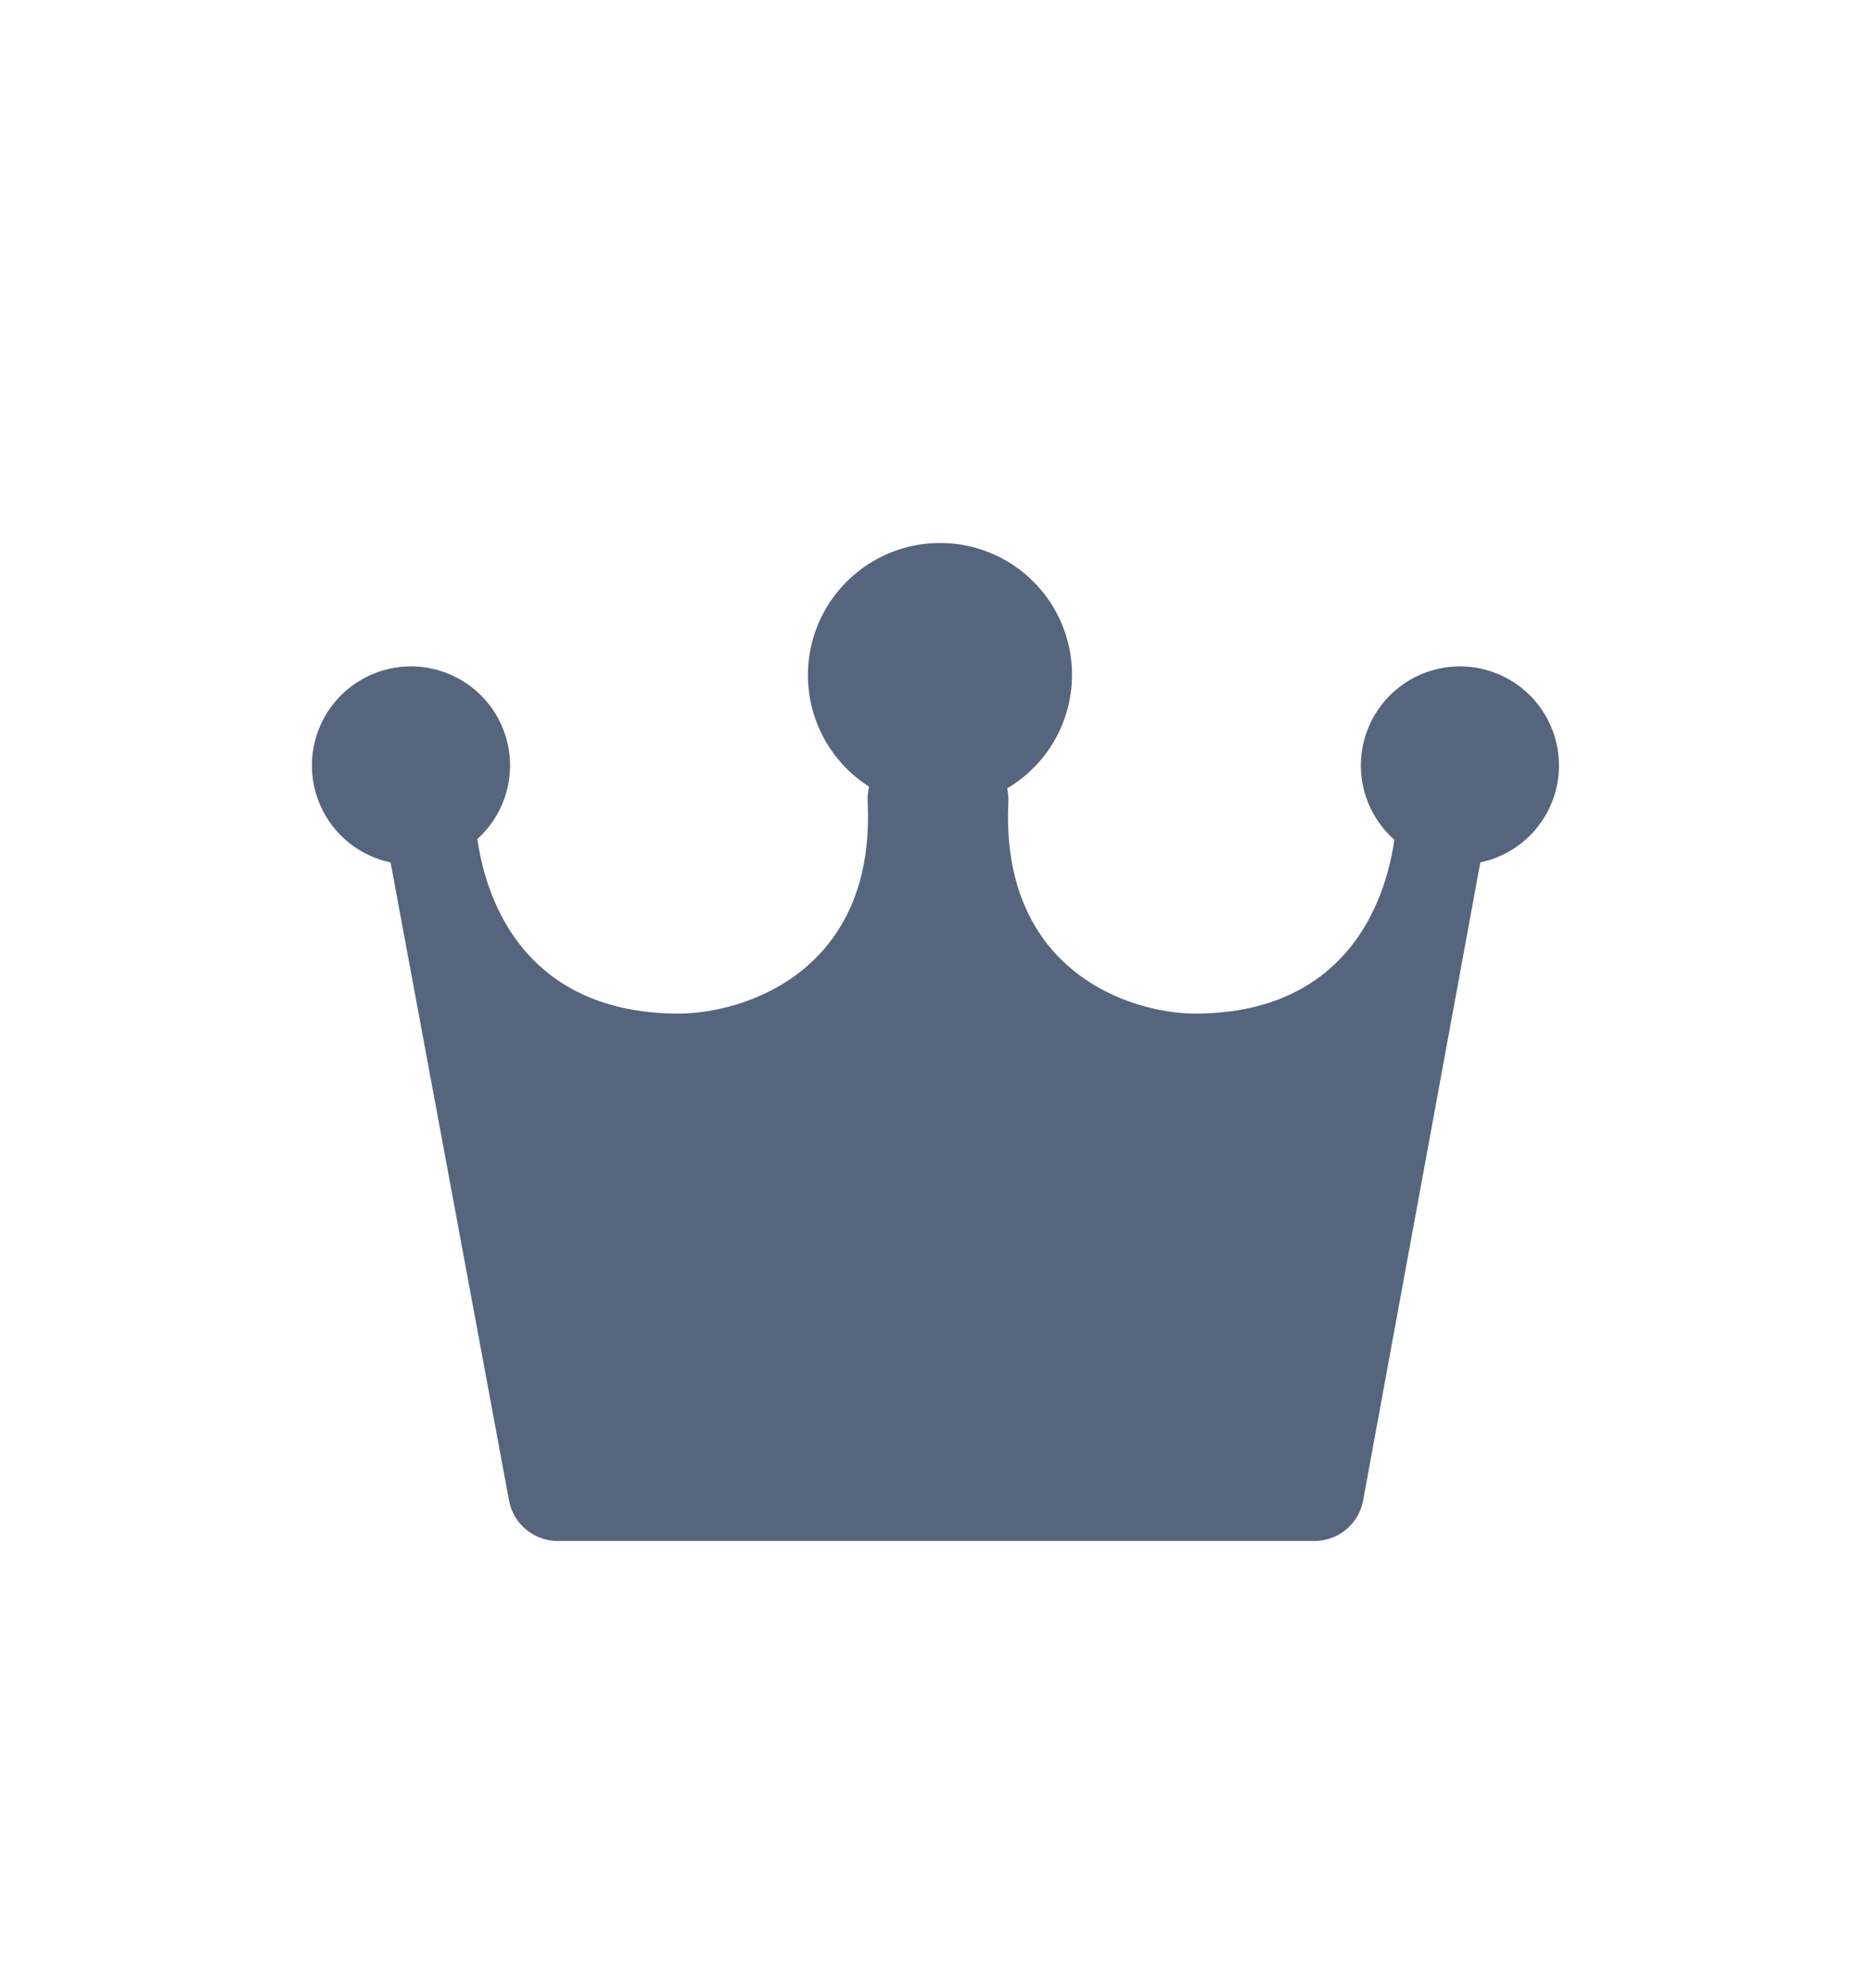 <svg xmlns="http://www.w3.org/2000/svg" width="16" height="17" fill="none" viewBox="0 0 16 17">
  <path fill="#55657E" d="M8.614 6.74a1.127 1.127 0 0 0-.579-2.097 1.13 1.13 0 0 0-.603 2.083.52.52 0 0 0-.012.138c.065 1.41-1.006 1.795-1.61 1.803-1.202 0-1.628-.806-1.728-1.493a.847.847 0 1 0-.742.2l1.013 5.456c.037.2.213.346.417.346h6.47c.205 0 .38-.146.417-.347l1.002-5.455a.847.847 0 1 0-.735-.194c-.1.686-.522 1.487-1.709 1.487-.597-.008-1.657-.393-1.592-1.804a.52.52 0 0 0-.01-.123Z"/>
</svg>

